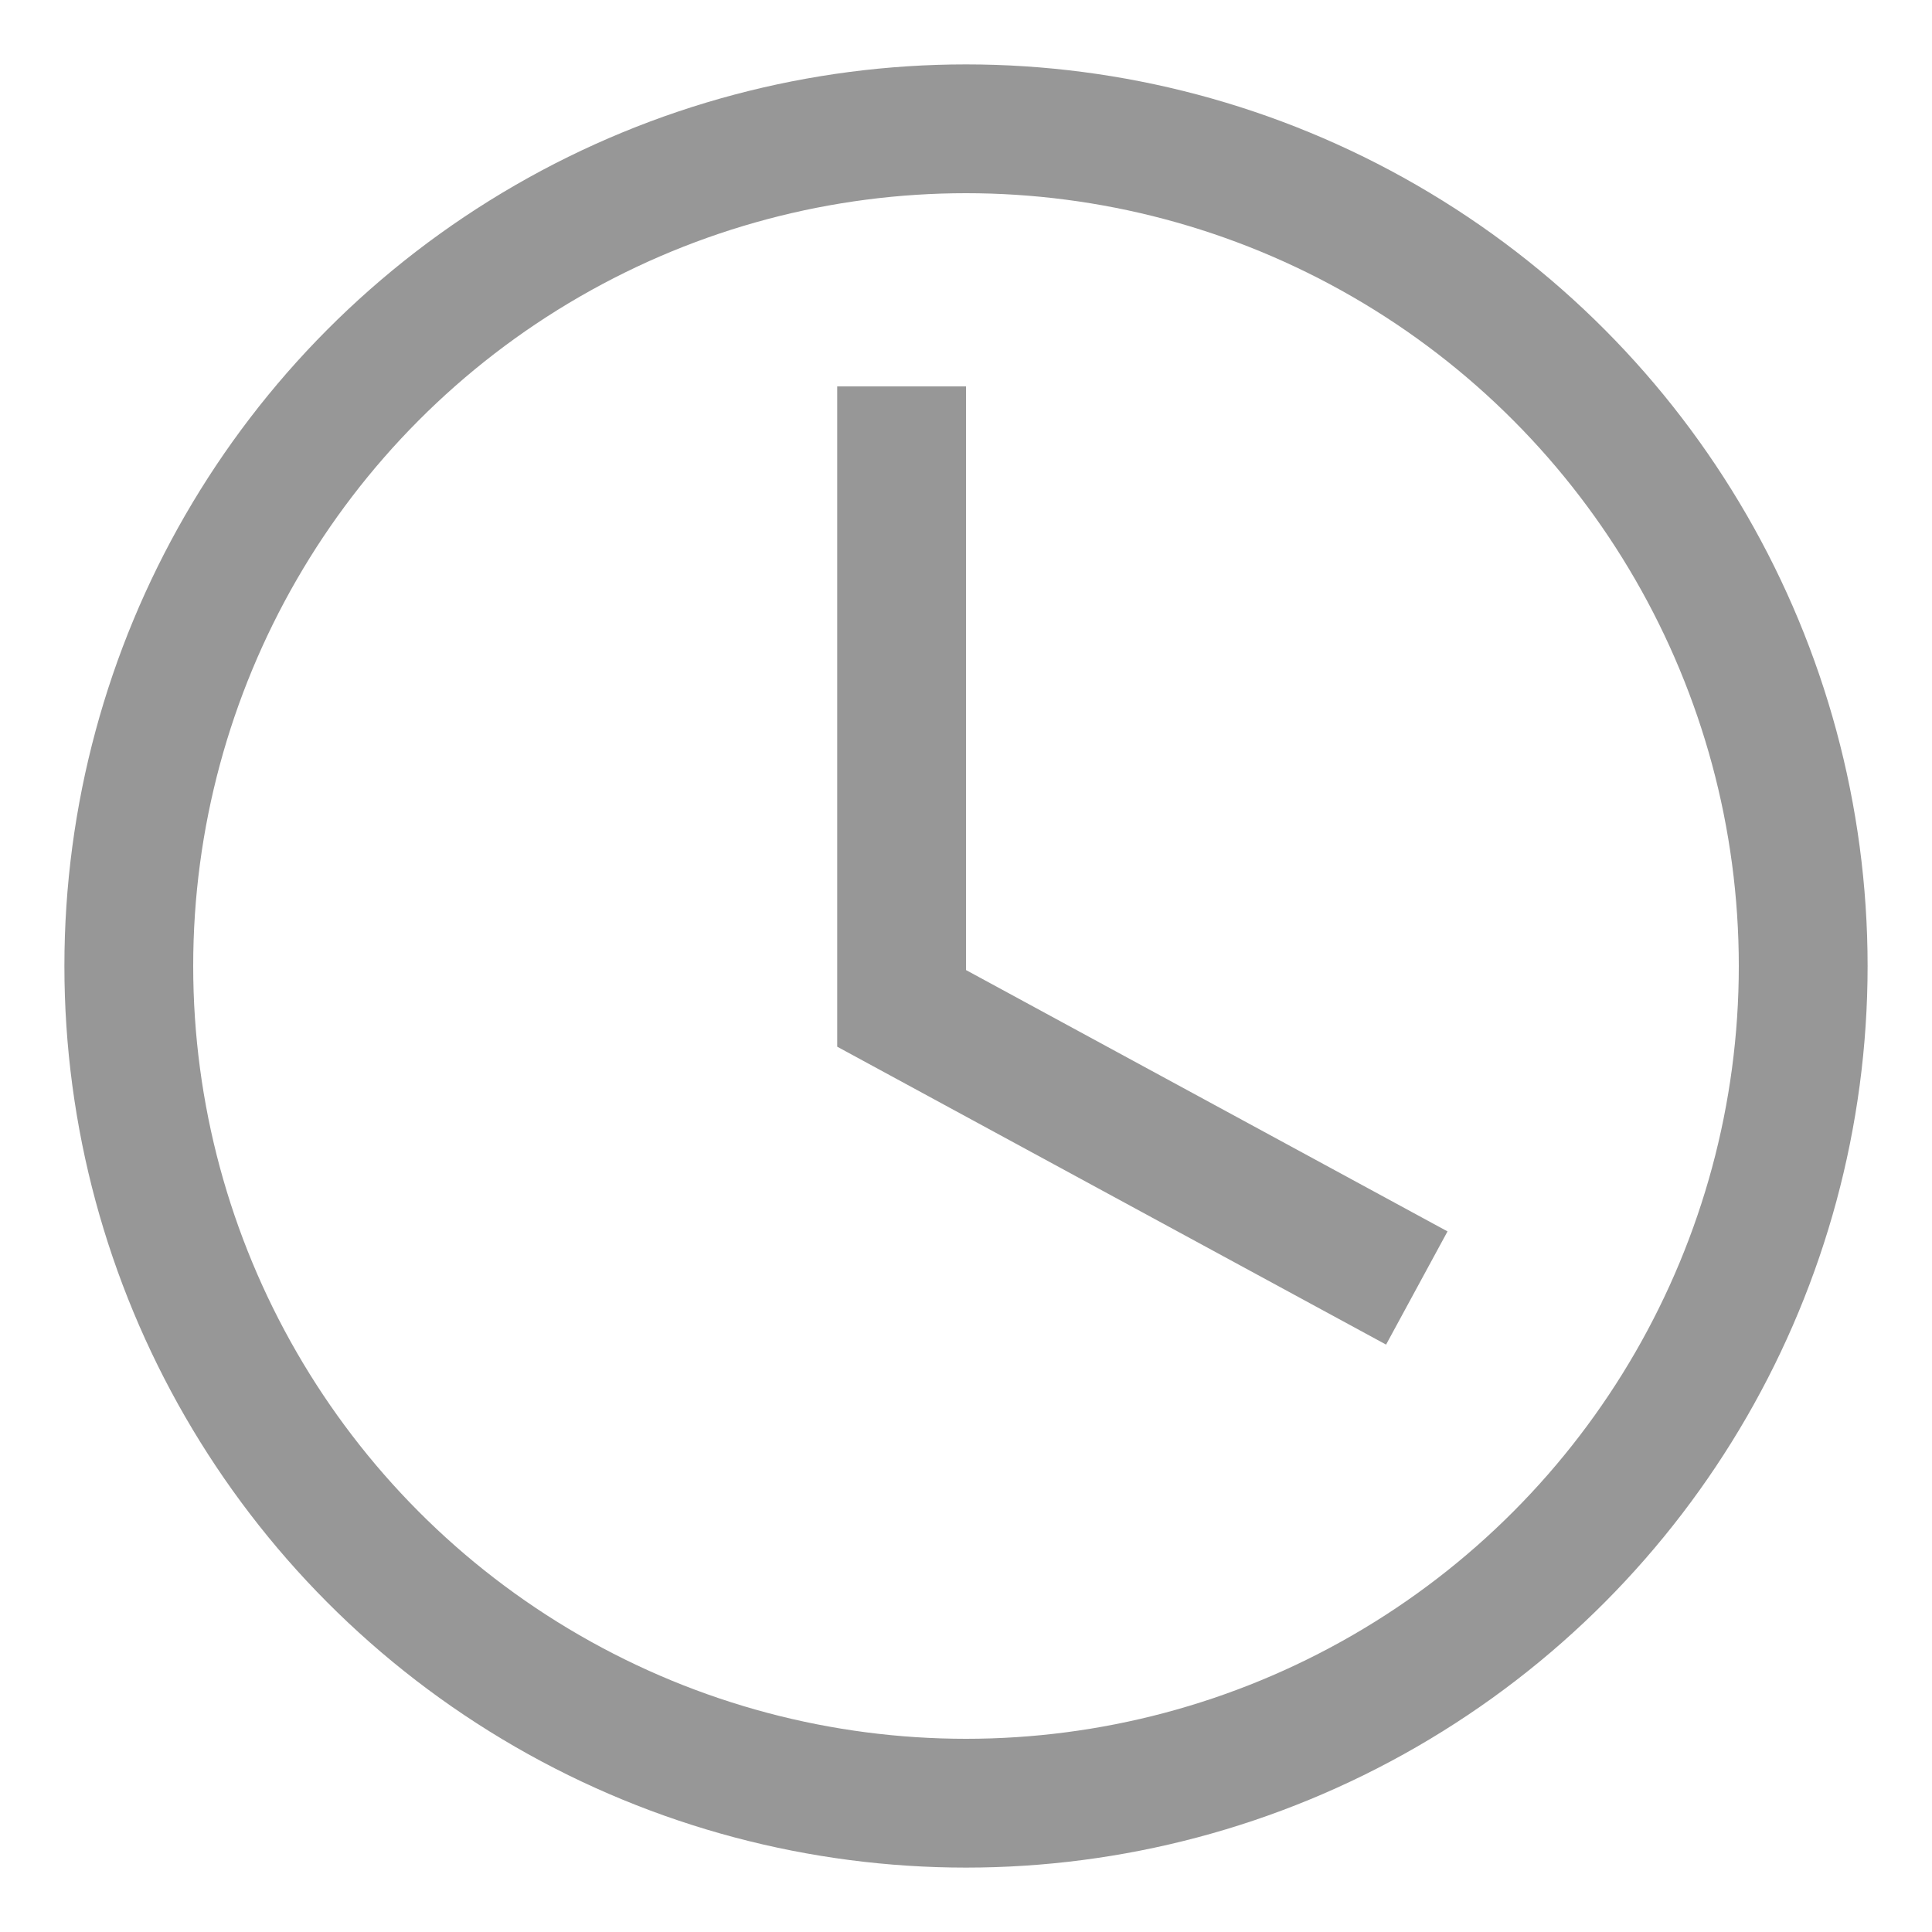 <?xml version="1.0" encoding="UTF-8"?>
<svg width="15px" height="15px" viewBox="0 0 15 15" version="1.1" xmlns="http://www.w3.org/2000/svg" xmlns:xlink="http://www.w3.org/1999/xlink">
    <!-- Generator: Sketch 53.2 (72643) - https://sketchapp.com -->
    <title>icon</title>
    <desc>Created with Sketch.</desc>
    <g id="Page-1" stroke="none" stroke-width="1" fill="none" fill-rule="evenodd">
        <g id="контакты" transform="translate(-454, -752)" stroke="#979797">
            <g id="pop-ap" transform="translate(427, 699)">
                <g id="караван">
                    <g id="icon" transform="translate(28, 54)">
                        <circle id="Oval" cx="6.5" cy="6.5" r="6.5"></circle>
                        <polyline id="Path-3" points="10 9 6 6.829 6 2"></polyline>
                    </g>
                </g>
            </g>
        </g>
    </g>
</svg>